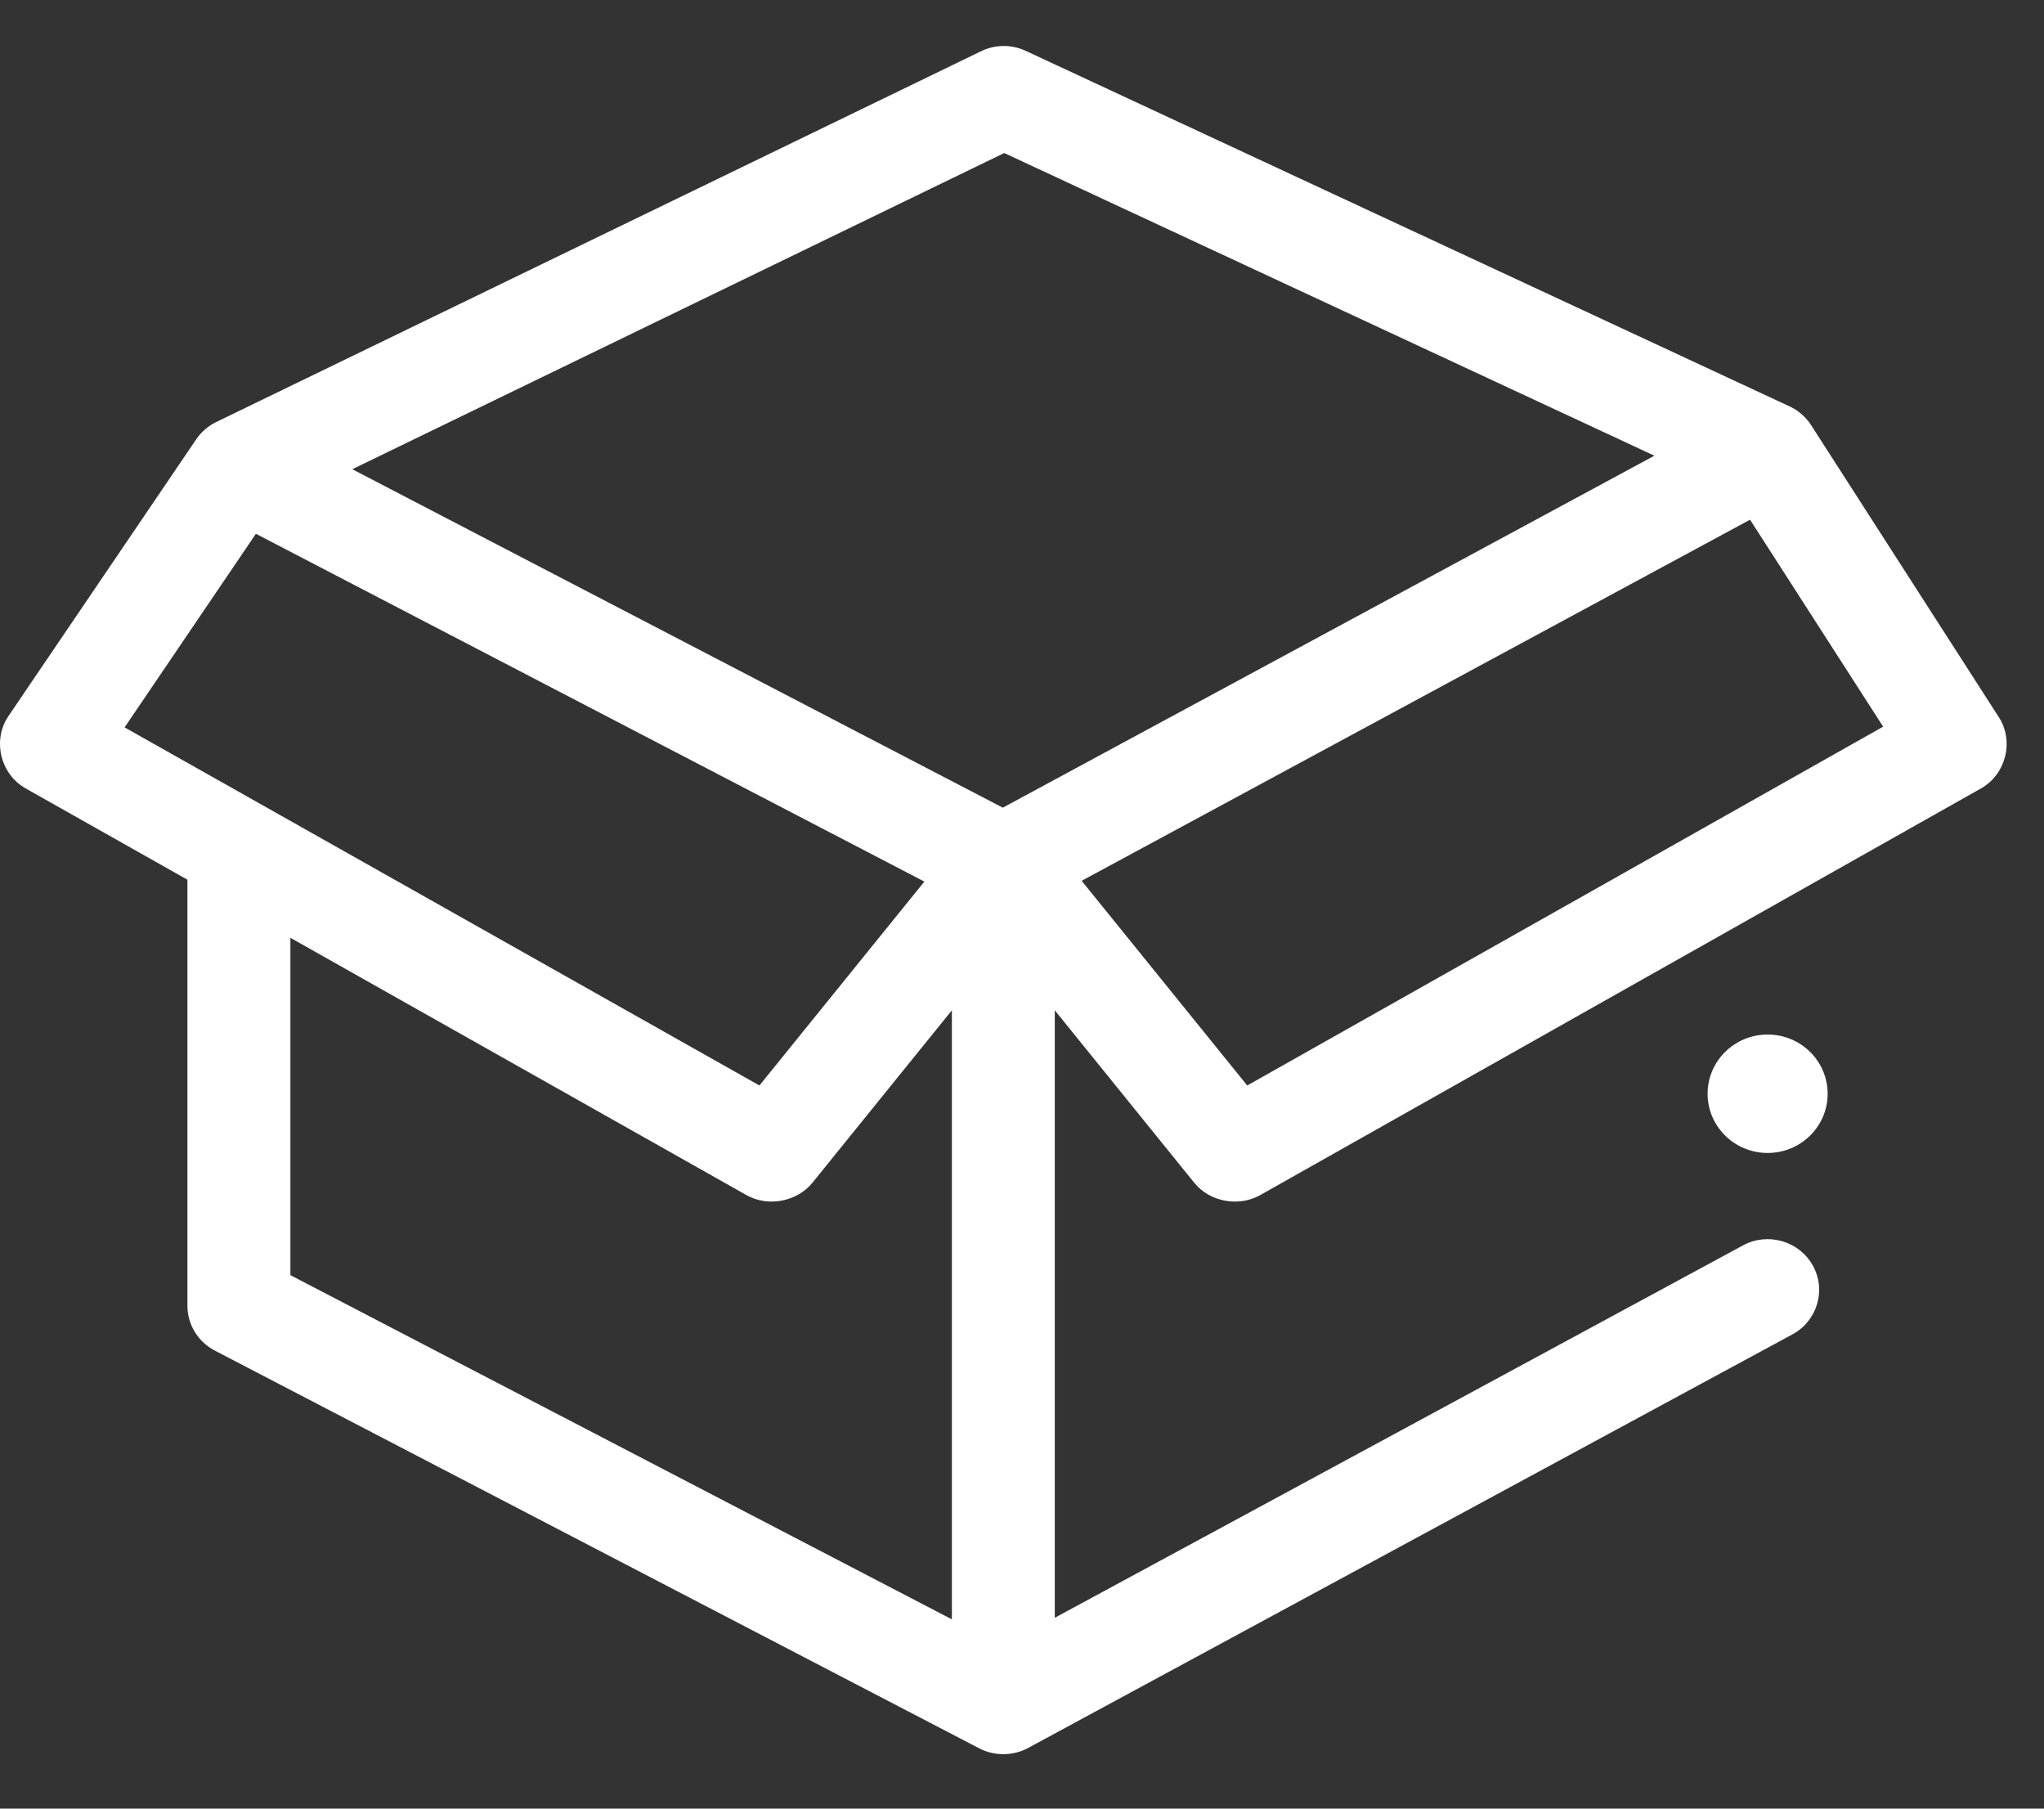 <svg width="26" height="23" viewBox="0 0 26 23" fill="none" xmlns="http://www.w3.org/2000/svg">
<rect x="0" y="0" width="26" height="23" fill="#333333" stroke="none"/>
<path d="M25.426 9.121L23.038 5.407C22.972 5.304 22.874 5.218 22.762 5.167L13.048 0.647C12.868 0.563 12.659 0.564 12.48 0.651L2.75 5.367C2.648 5.417 2.558 5.494 2.495 5.588L0.107 9.107C-0.099 9.411 0.003 9.844 0.326 10.026L2.384 11.187V16.605C2.384 16.845 2.519 17.064 2.734 17.176L12.457 22.234C12.649 22.334 12.887 22.332 13.077 22.229L22.8 16.969C23.117 16.798 23.233 16.405 23.059 16.093C22.885 15.781 22.487 15.666 22.17 15.838L13.417 20.573V12.848L15.191 15.041C15.387 15.284 15.755 15.352 16.028 15.199L25.199 10.026C25.515 9.848 25.622 9.425 25.426 9.121ZM12.774 1.946L21.044 5.795L12.756 10.271L4.481 5.967L12.774 1.946ZM3.255 6.788L11.758 11.211L9.66 13.804L1.585 9.25L3.255 6.788ZM3.694 16.216V11.926L9.497 15.199C9.769 15.352 10.137 15.283 10.334 15.041L12.108 12.848V20.593L3.694 16.216ZM15.865 13.804L13.759 11.201L22.261 6.609L23.954 9.241L15.865 13.804Z" fill="white"/>
<path d="M22.485 14.662C22.906 14.662 23.248 14.325 23.248 13.909C23.248 13.493 22.906 13.156 22.485 13.156C22.063 13.156 21.721 13.493 21.721 13.909C21.721 14.325 22.063 14.662 22.485 14.662Z" fill="white"/>
</svg>
